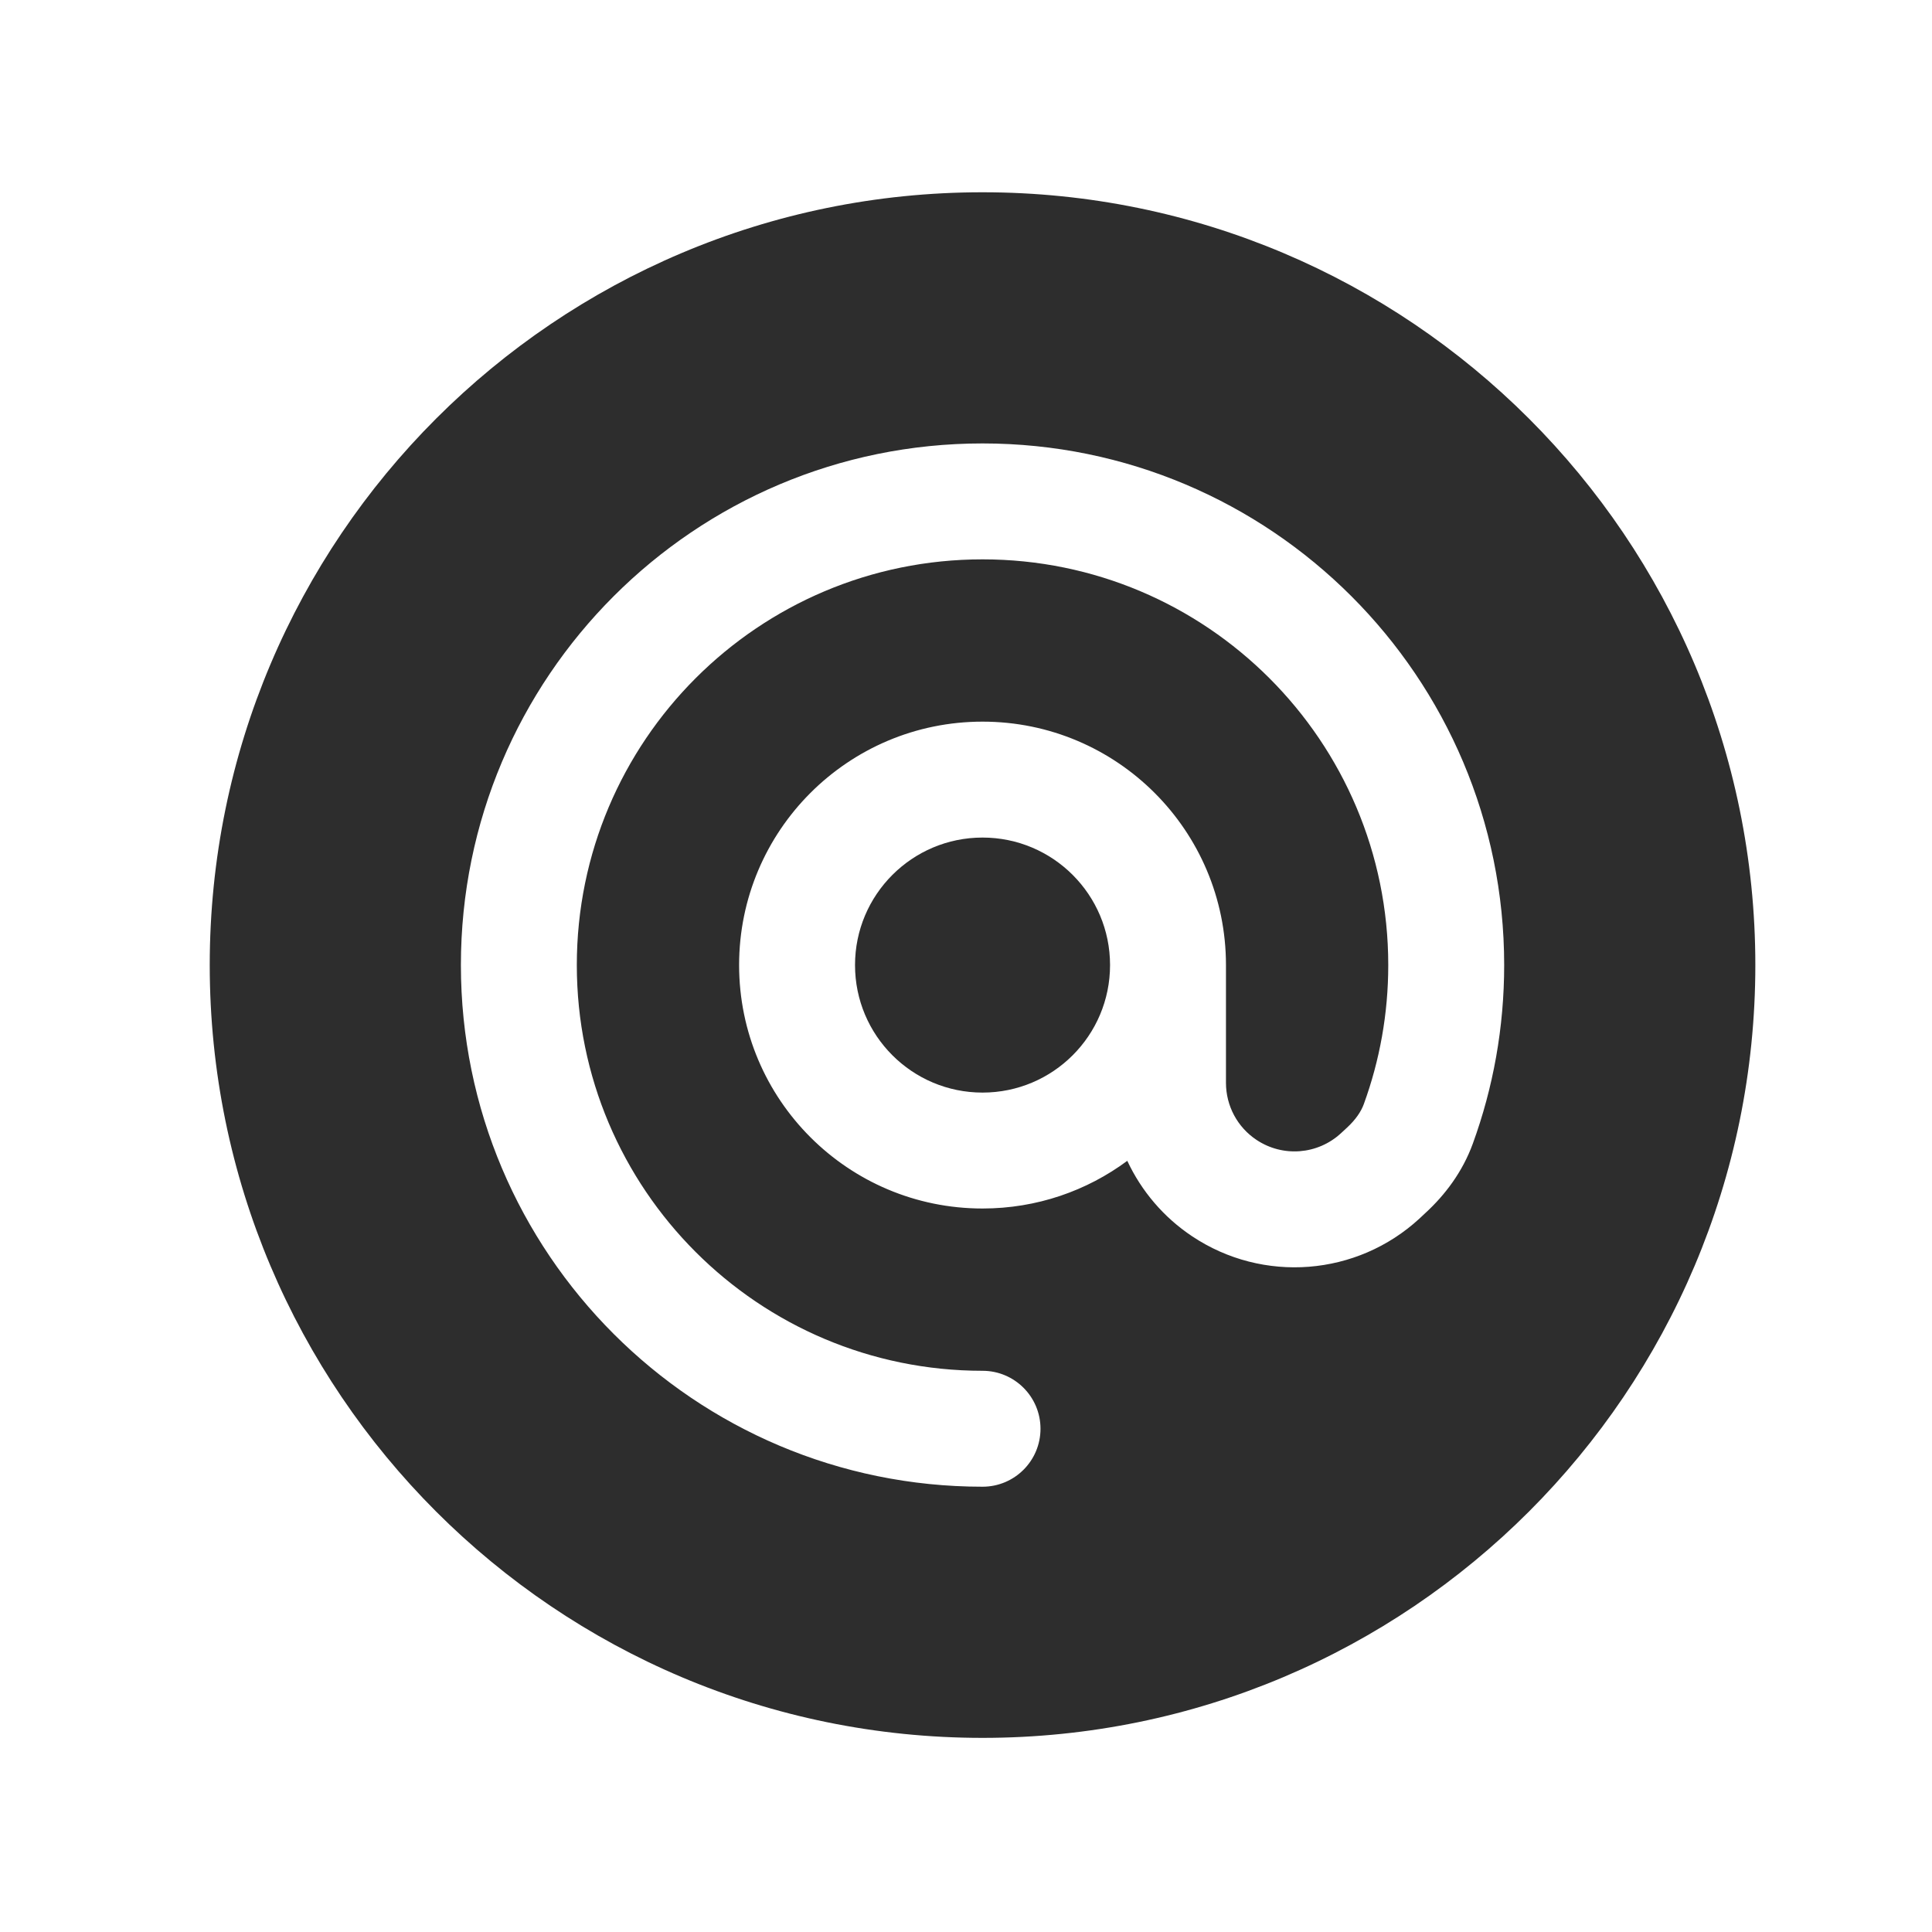 <svg width="25" height="25" viewBox="0 0 25 25" fill="none" xmlns="http://www.w3.org/2000/svg">
<path d="M12.714 10.838C13.625 10.838 14.364 11.577 14.364 12.488C14.364 13.4 13.625 14.138 12.714 14.138C11.803 14.138 11.064 13.4 11.064 12.488C11.064 11.577 11.803 10.838 12.714 10.838Z" fill="#2D2D2D"/>
<path fill-rule="evenodd" clip-rule="evenodd" d="M12.714 2.488C7.191 2.488 2.714 6.966 2.714 12.488C2.714 18.011 7.191 22.488 12.714 22.488C18.237 22.488 22.714 18.011 22.714 12.488C22.714 6.966 18.237 2.488 12.714 2.488ZM7.464 12.488C7.464 9.589 9.814 7.238 12.714 7.238C15.613 7.238 17.964 9.589 17.964 12.488C17.964 13.121 17.852 13.726 17.648 14.286C17.613 14.383 17.543 14.487 17.432 14.59L17.352 14.664C17.051 14.942 16.599 14.977 16.259 14.75C16.012 14.586 15.864 14.309 15.864 14.012V12.488C15.864 10.749 14.454 9.338 12.714 9.338C10.974 9.338 9.564 10.749 9.564 12.488C9.564 14.228 10.974 15.638 12.714 15.638C13.416 15.638 14.064 15.409 14.587 15.021C14.77 15.412 15.057 15.752 15.427 15.998C16.343 16.609 17.559 16.514 18.369 15.767L18.449 15.692C18.699 15.462 18.925 15.164 19.058 14.799C19.321 14.077 19.464 13.299 19.464 12.488C19.464 8.76 16.442 5.738 12.714 5.738C8.986 5.738 5.964 8.76 5.964 12.488C5.964 16.216 8.986 19.238 12.714 19.238C13.128 19.238 13.464 18.903 13.464 18.488C13.464 18.074 13.128 17.738 12.714 17.738C9.814 17.738 7.464 15.388 7.464 12.488Z" fill="#2D2D2D"/>
</svg>
